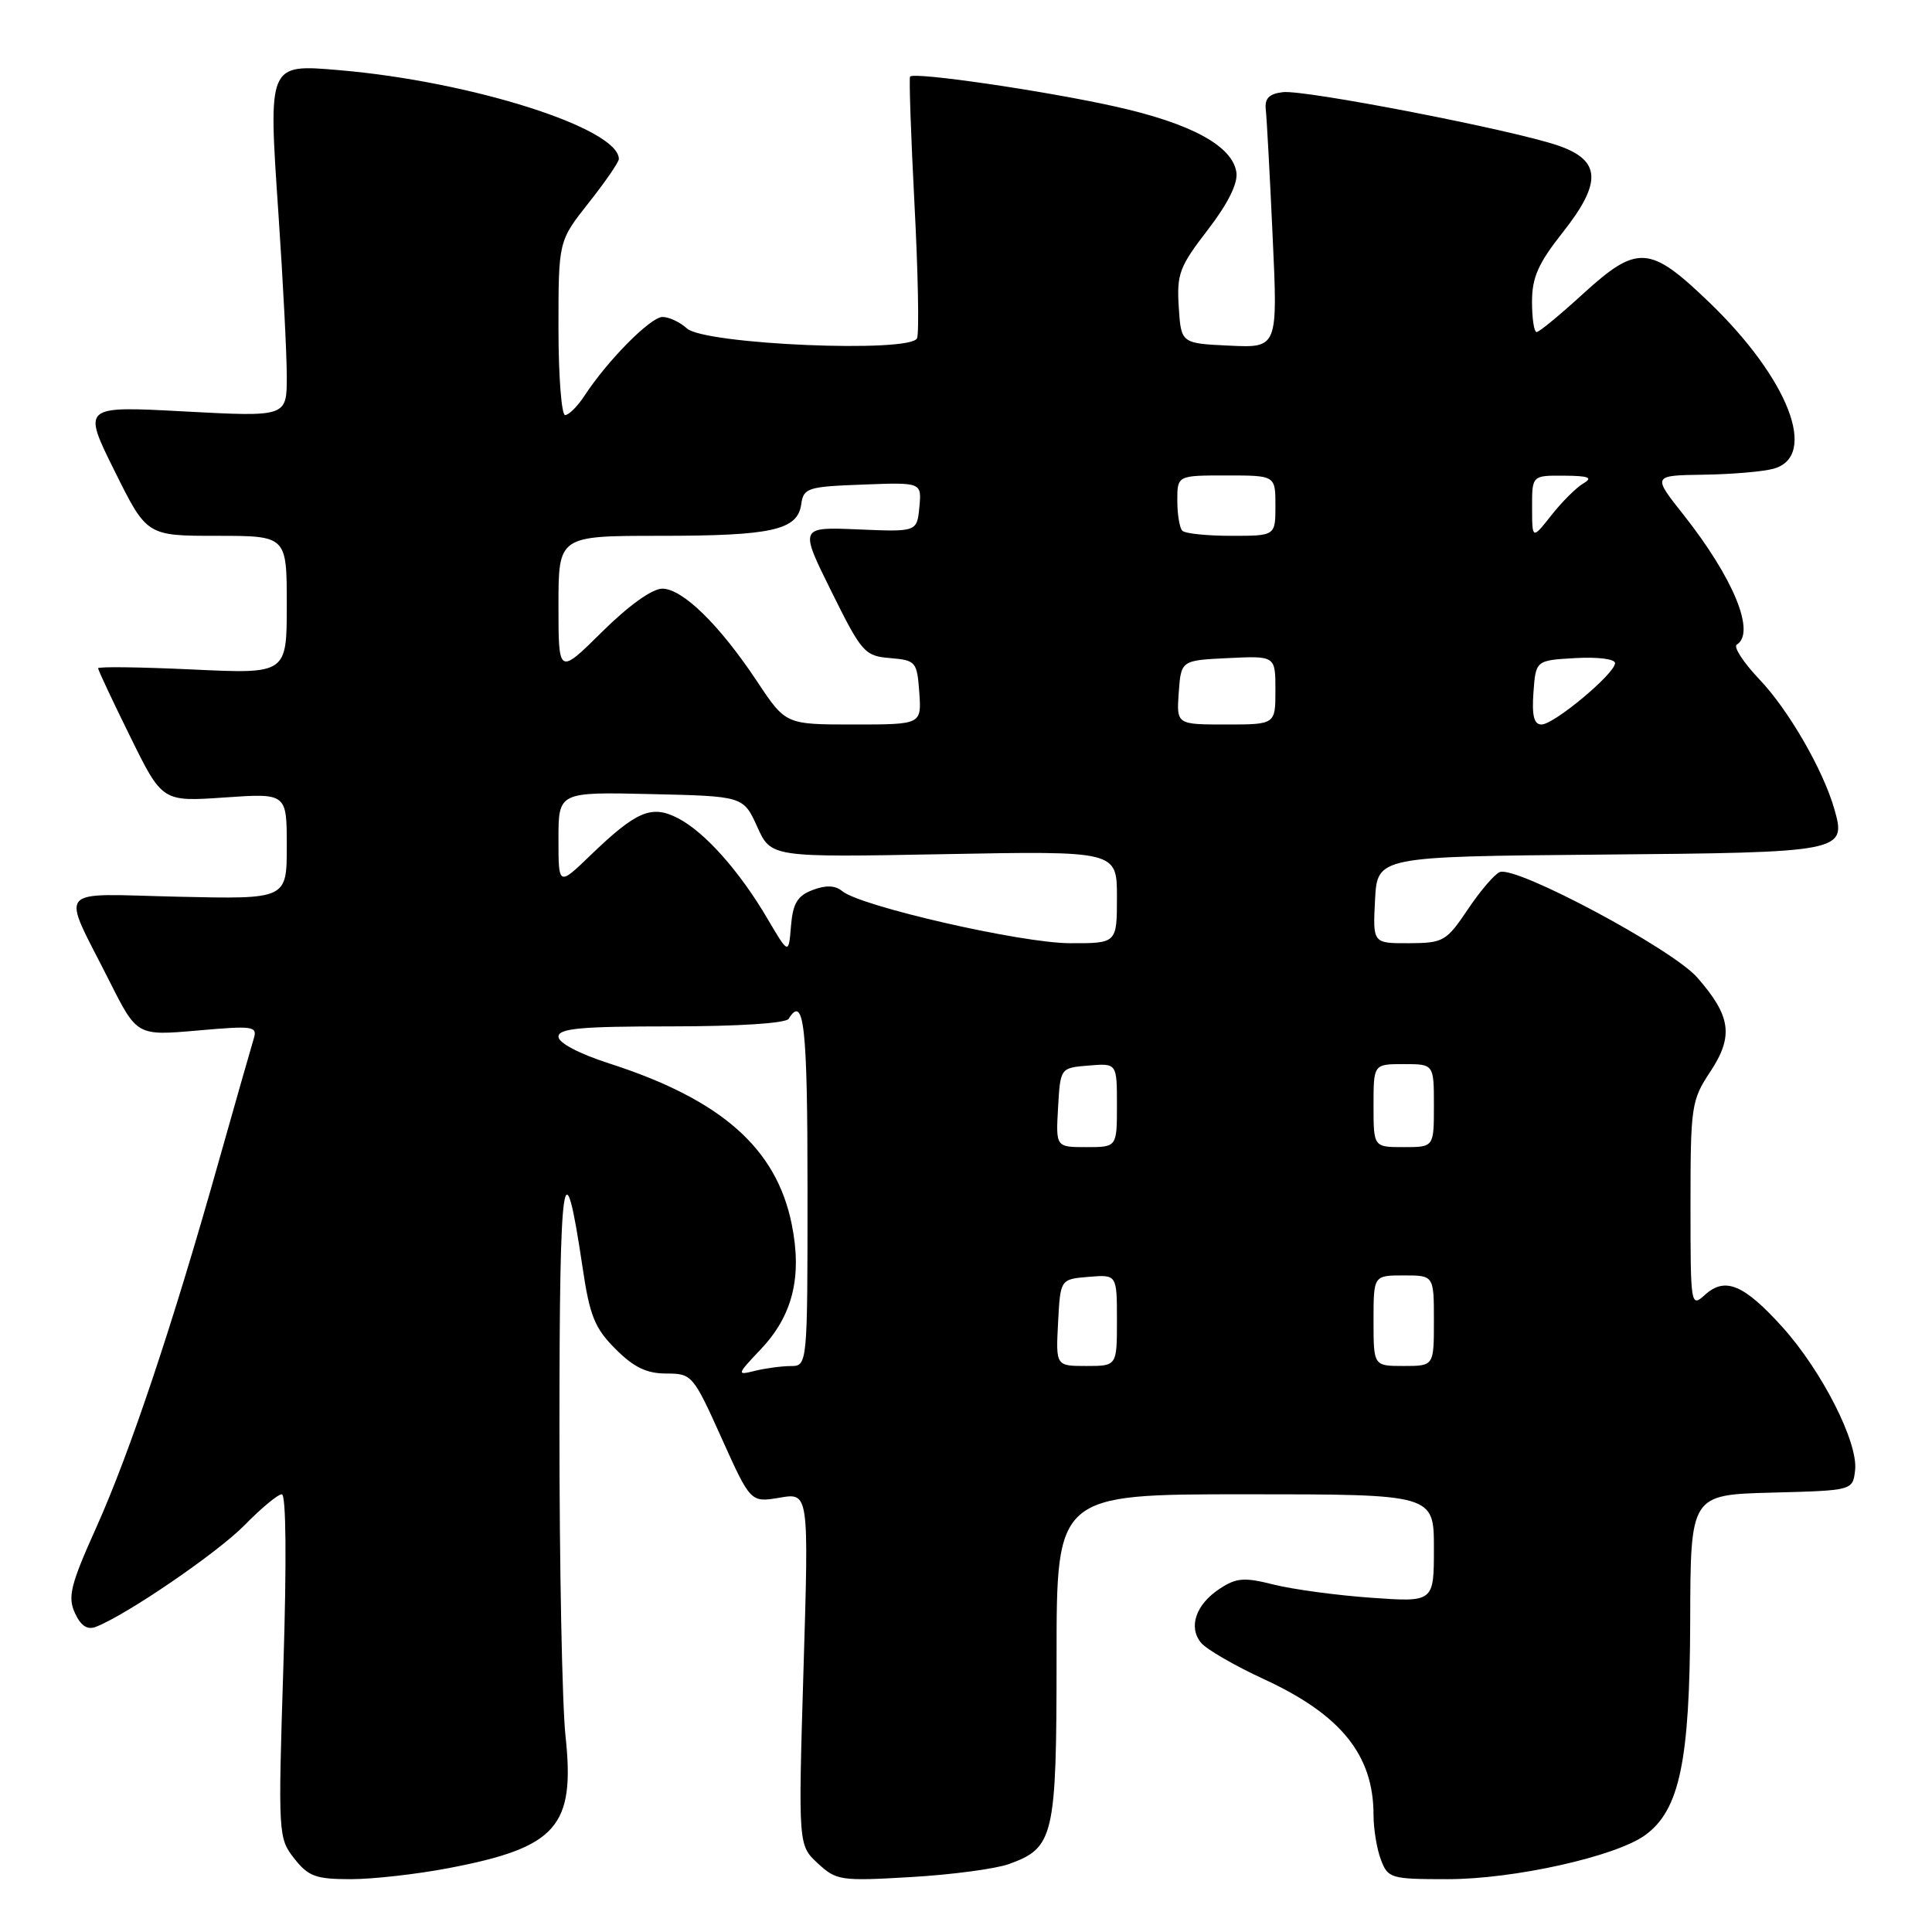 <?xml version="1.0" encoding="UTF-8" standalone="no"?>
<!DOCTYPE svg PUBLIC "-//W3C//DTD SVG 1.1//EN" "http://www.w3.org/Graphics/SVG/1.1/DTD/svg11.dtd" >
<svg xmlns="http://www.w3.org/2000/svg" xmlns:xlink="http://www.w3.org/1999/xlink" version="1.1" viewBox="0 0 256 256">
 <g >
 <path fill="currentColor"
d=" M 59.43 247.54 C 73.80 244.80 76.23 242.04 74.93 230.00 C 74.49 225.88 74.12 207.43 74.13 189.00 C 74.13 155.12 74.70 151.16 77.19 167.92 C 78.14 174.36 78.80 175.99 81.56 178.75 C 83.97 181.17 85.69 182.00 88.28 182.00 C 91.68 182.00 91.85 182.19 95.61 190.55 C 99.46 199.10 99.46 199.10 103.32 198.45 C 107.18 197.79 107.18 197.79 106.47 221.15 C 105.77 244.50 105.77 244.50 108.36 246.90 C 110.82 249.18 111.39 249.27 120.72 248.72 C 126.10 248.41 131.93 247.63 133.68 247.00 C 139.67 244.84 140.00 243.40 140.00 219.54 C 140.00 198.00 140.00 198.00 165.00 198.00 C 190.00 198.00 190.00 198.00 190.00 205.15 C 190.00 212.30 190.00 212.30 181.69 211.71 C 177.12 211.39 171.32 210.60 168.79 209.97 C 164.88 208.98 163.84 209.06 161.64 210.50 C 158.46 212.58 157.42 215.59 159.15 217.68 C 159.87 218.55 163.62 220.72 167.48 222.50 C 177.69 227.21 182.00 232.55 182.00 240.50 C 182.00 242.35 182.44 245.02 182.98 246.43 C 183.91 248.89 184.29 249.00 191.82 249.00 C 200.63 249.00 214.11 245.99 218.00 243.16 C 222.55 239.85 223.91 233.36 223.96 214.78 C 224.00 198.07 224.00 198.07 234.75 197.78 C 245.50 197.50 245.50 197.50 245.81 194.81 C 246.23 191.15 241.45 181.72 236.22 175.89 C 231.09 170.20 228.60 169.15 225.93 171.56 C 224.03 173.28 224.00 173.08 224.00 159.63 C 224.00 146.56 224.12 145.78 226.62 142.01 C 229.74 137.28 229.37 134.63 224.88 129.51 C 221.55 125.72 200.93 114.71 198.74 115.55 C 198.05 115.81 196.15 118.03 194.50 120.49 C 191.65 124.73 191.26 124.96 186.70 124.98 C 181.90 125.00 181.90 125.00 182.20 119.25 C 182.50 113.50 182.50 113.50 212.00 113.24 C 244.34 112.96 244.69 112.89 243.05 107.17 C 241.56 101.99 236.99 94.07 233.14 90.03 C 231.01 87.79 229.66 85.71 230.13 85.42 C 232.68 83.84 229.70 76.59 223.05 68.18 C 218.95 63.00 218.95 63.00 225.73 62.90 C 229.45 62.85 233.62 62.49 235.00 62.11 C 240.99 60.46 236.99 50.15 226.43 40.01 C 218.57 32.46 216.96 32.36 209.69 39.00 C 206.68 41.75 203.95 44.00 203.61 44.00 C 203.27 44.00 203.00 42.19 203.00 39.97 C 203.00 36.77 203.83 34.89 207.05 30.82 C 212.29 24.19 212.15 21.26 206.50 19.30 C 200.62 17.25 172.91 11.87 170.00 12.21 C 168.17 12.42 167.56 13.04 167.72 14.50 C 167.85 15.60 168.26 23.16 168.63 31.30 C 169.32 46.10 169.32 46.10 162.91 45.80 C 156.50 45.50 156.50 45.50 156.19 40.67 C 155.91 36.31 156.29 35.31 160.02 30.48 C 162.70 26.99 164.04 24.32 163.83 22.84 C 163.32 19.33 157.81 16.34 147.71 14.10 C 138.37 12.02 121.10 9.50 120.59 10.15 C 120.44 10.34 120.70 17.92 121.17 26.99 C 121.65 36.05 121.80 44.07 121.52 44.81 C 120.75 46.81 93.38 45.65 91.02 43.52 C 90.10 42.68 88.64 42.00 87.79 42.00 C 86.21 42.00 80.54 47.72 77.46 52.42 C 76.53 53.84 75.37 55.00 74.88 55.00 C 74.40 55.00 74.00 49.81 74.00 43.47 C 74.00 31.94 74.00 31.94 78.00 26.88 C 80.20 24.10 82.00 21.48 82.00 21.07 C 82.00 17.00 62.46 10.79 44.98 9.30 C 35.48 8.49 35.54 8.35 36.89 28.26 C 37.50 37.22 38.00 46.96 38.00 49.90 C 38.00 55.24 38.00 55.24 24.46 54.52 C 10.91 53.79 10.91 53.79 15.18 62.40 C 19.45 71.00 19.45 71.00 28.72 71.00 C 38.00 71.00 38.00 71.00 38.00 80.15 C 38.00 89.30 38.00 89.30 25.50 88.71 C 18.62 88.39 13.00 88.31 13.00 88.55 C 13.00 88.78 14.91 92.86 17.25 97.60 C 21.50 106.24 21.50 106.24 29.75 105.67 C 38.00 105.10 38.00 105.10 38.00 112.12 C 38.00 119.15 38.00 119.15 23.62 118.82 C 7.03 118.45 8.05 117.19 14.51 130.02 C 18.15 137.25 18.15 137.25 26.17 136.55 C 33.64 135.89 34.14 135.97 33.61 137.67 C 33.30 138.68 31.21 146.01 28.96 153.97 C 22.88 175.56 17.23 192.43 12.77 202.37 C 9.35 209.97 8.95 211.59 9.92 213.72 C 10.70 215.43 11.56 216.00 12.69 215.57 C 16.76 214.00 28.87 205.72 32.45 202.05 C 34.63 199.82 36.83 198.00 37.34 198.00 C 37.91 198.00 37.99 206.83 37.55 220.76 C 36.84 243.10 36.87 243.56 38.99 246.26 C 40.86 248.64 41.85 249.00 46.48 249.00 C 49.42 249.00 55.25 248.34 59.43 247.54 Z  M 100.83 178.76 C 105.04 174.31 106.31 169.17 104.91 162.23 C 102.88 152.14 95.57 145.70 80.75 140.92 C 76.74 139.63 74.00 138.19 74.00 137.37 C 74.00 136.27 76.93 136.00 88.94 136.00 C 97.82 136.00 104.13 135.59 104.50 135.00 C 106.53 131.71 107.00 135.92 107.00 157.50 C 107.00 181.00 107.00 181.00 104.75 181.01 C 103.51 181.02 101.38 181.31 100.00 181.65 C 97.59 182.26 97.62 182.15 100.83 178.76 Z  M 140.20 175.25 C 140.50 169.50 140.50 169.50 144.25 169.19 C 148.00 168.88 148.00 168.88 148.00 174.94 C 148.00 181.00 148.00 181.00 143.95 181.00 C 139.90 181.00 139.90 181.00 140.20 175.25 Z  M 182.00 175.00 C 182.00 169.00 182.00 169.00 186.00 169.00 C 190.00 169.00 190.00 169.00 190.00 175.00 C 190.00 181.00 190.00 181.00 186.00 181.00 C 182.00 181.00 182.00 181.00 182.00 175.00 Z  M 140.20 146.75 C 140.50 141.50 140.50 141.50 144.25 141.19 C 148.00 140.88 148.00 140.88 148.00 146.44 C 148.00 152.00 148.00 152.00 143.95 152.00 C 139.90 152.00 139.90 152.00 140.20 146.75 Z  M 182.00 146.50 C 182.00 141.00 182.00 141.00 186.00 141.00 C 190.00 141.00 190.00 141.00 190.00 146.50 C 190.00 152.00 190.00 152.00 186.00 152.00 C 182.00 152.00 182.00 152.00 182.00 146.50 Z  M 101.68 121.71 C 97.98 115.41 93.38 110.25 89.84 108.42 C 86.34 106.61 84.35 107.45 78.25 113.32 C 74.00 117.42 74.00 117.42 74.00 111.18 C 74.00 104.94 74.00 104.94 86.25 105.22 C 98.50 105.50 98.50 105.50 100.34 109.56 C 102.17 113.61 102.17 113.61 125.09 113.18 C 148.00 112.75 148.00 112.75 148.00 118.87 C 148.00 125.00 148.00 125.00 141.75 124.98 C 135.28 124.96 114.02 120.09 111.60 118.08 C 110.67 117.31 109.44 117.26 107.68 117.93 C 105.66 118.70 105.06 119.69 104.81 122.70 C 104.50 126.50 104.50 126.50 101.68 121.71 Z  M 100.33 90.31 C 95.34 82.79 90.44 78.00 87.75 78.00 C 86.42 78.00 83.27 80.26 79.78 83.72 C 74.00 89.44 74.00 89.44 74.00 80.22 C 74.00 71.00 74.00 71.00 87.43 71.00 C 102.32 71.00 105.69 70.25 106.17 66.80 C 106.48 64.65 107.02 64.48 114.32 64.21 C 122.13 63.91 122.13 63.91 121.82 67.20 C 121.50 70.48 121.50 70.48 113.71 70.15 C 105.93 69.82 105.93 69.82 110.16 78.36 C 114.19 86.49 114.57 86.92 117.95 87.20 C 121.36 87.49 121.51 87.67 121.81 91.75 C 122.11 96.00 122.11 96.00 113.11 96.00 C 104.11 96.00 104.11 96.00 100.33 90.31 Z  M 156.19 91.75 C 156.50 87.50 156.50 87.50 162.75 87.20 C 169.00 86.90 169.00 86.90 169.00 91.45 C 169.00 96.00 169.00 96.00 162.44 96.00 C 155.89 96.00 155.89 96.00 156.19 91.75 Z  M 203.19 91.75 C 203.50 87.50 203.50 87.50 208.75 87.20 C 211.70 87.03 214.00 87.32 214.00 87.87 C 214.00 89.25 205.92 96.00 204.26 96.00 C 203.26 96.00 202.97 94.84 203.19 91.75 Z  M 156.67 70.33 C 156.30 69.97 156.00 68.17 156.00 66.33 C 156.00 63.00 156.00 63.00 162.50 63.00 C 169.00 63.00 169.00 63.00 169.00 67.00 C 169.00 71.00 169.00 71.00 163.17 71.00 C 159.96 71.00 157.03 70.70 156.67 70.33 Z  M 203.01 67.25 C 203.00 63.00 203.00 63.00 207.25 63.03 C 210.53 63.05 211.11 63.29 209.81 64.05 C 208.88 64.59 206.97 66.49 205.57 68.27 C 203.02 71.50 203.02 71.50 203.01 67.25 Z "/>
</g>
</svg>